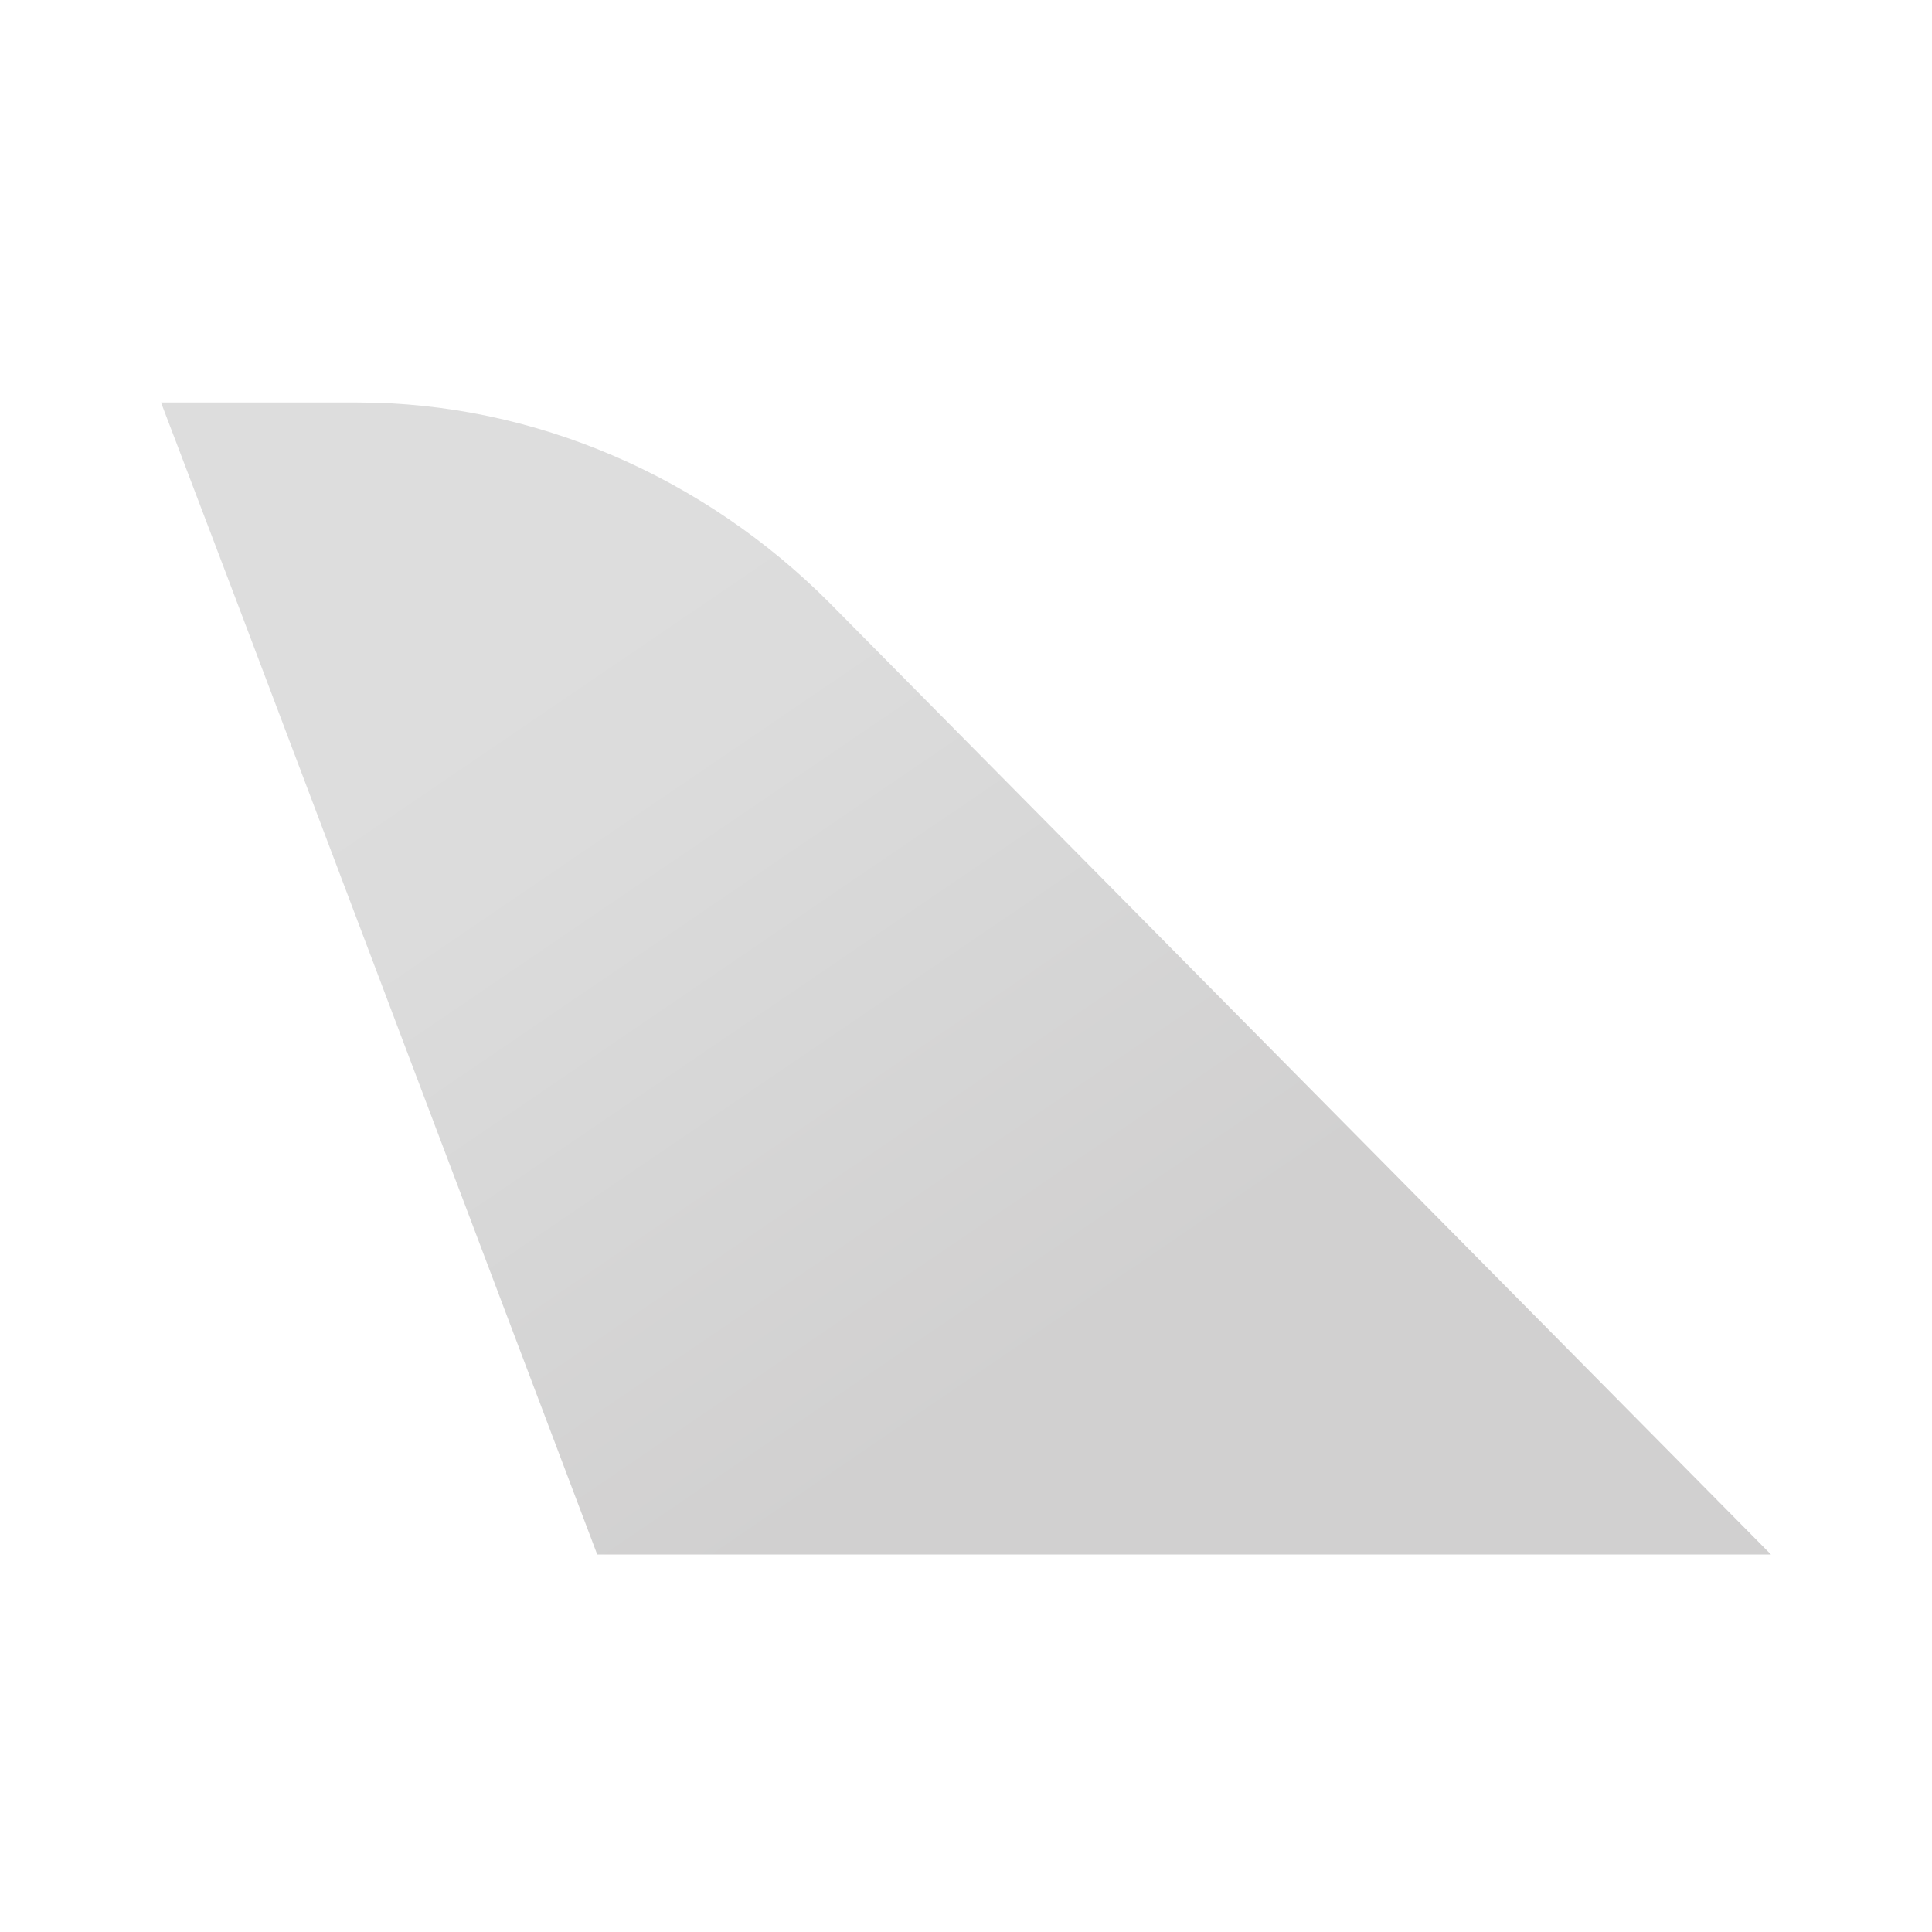 <svg width="24" height="24" viewBox="0 0 24 24" fill="none" xmlns="http://www.w3.org/2000/svg">
<path fill-rule="evenodd" clip-rule="evenodd" d="M7.419 19.311H22L10.311 7.495C8.756 5.93 6.642 5 4.442 5H2L2.182 5.477L2.996 7.618L7.419 19.311Z" fill="url(#paint0_linear_10470_8029)"/>
<defs>
<linearGradient id="paint0_linear_10470_8029" x1="14.671" y1="15.792" x2="8.191" y2="6.264" gradientUnits="userSpaceOnUse">
<stop stop-color="#D1D0D0"/>
<stop offset="0.39" stop-color="#D6D6D6"/>
<stop offset="0.768" stop-color="#DCDCDC"/>
<stop offset="1" stop-color="#DDDDDD"/>
</linearGradient>
</defs>
</svg>
